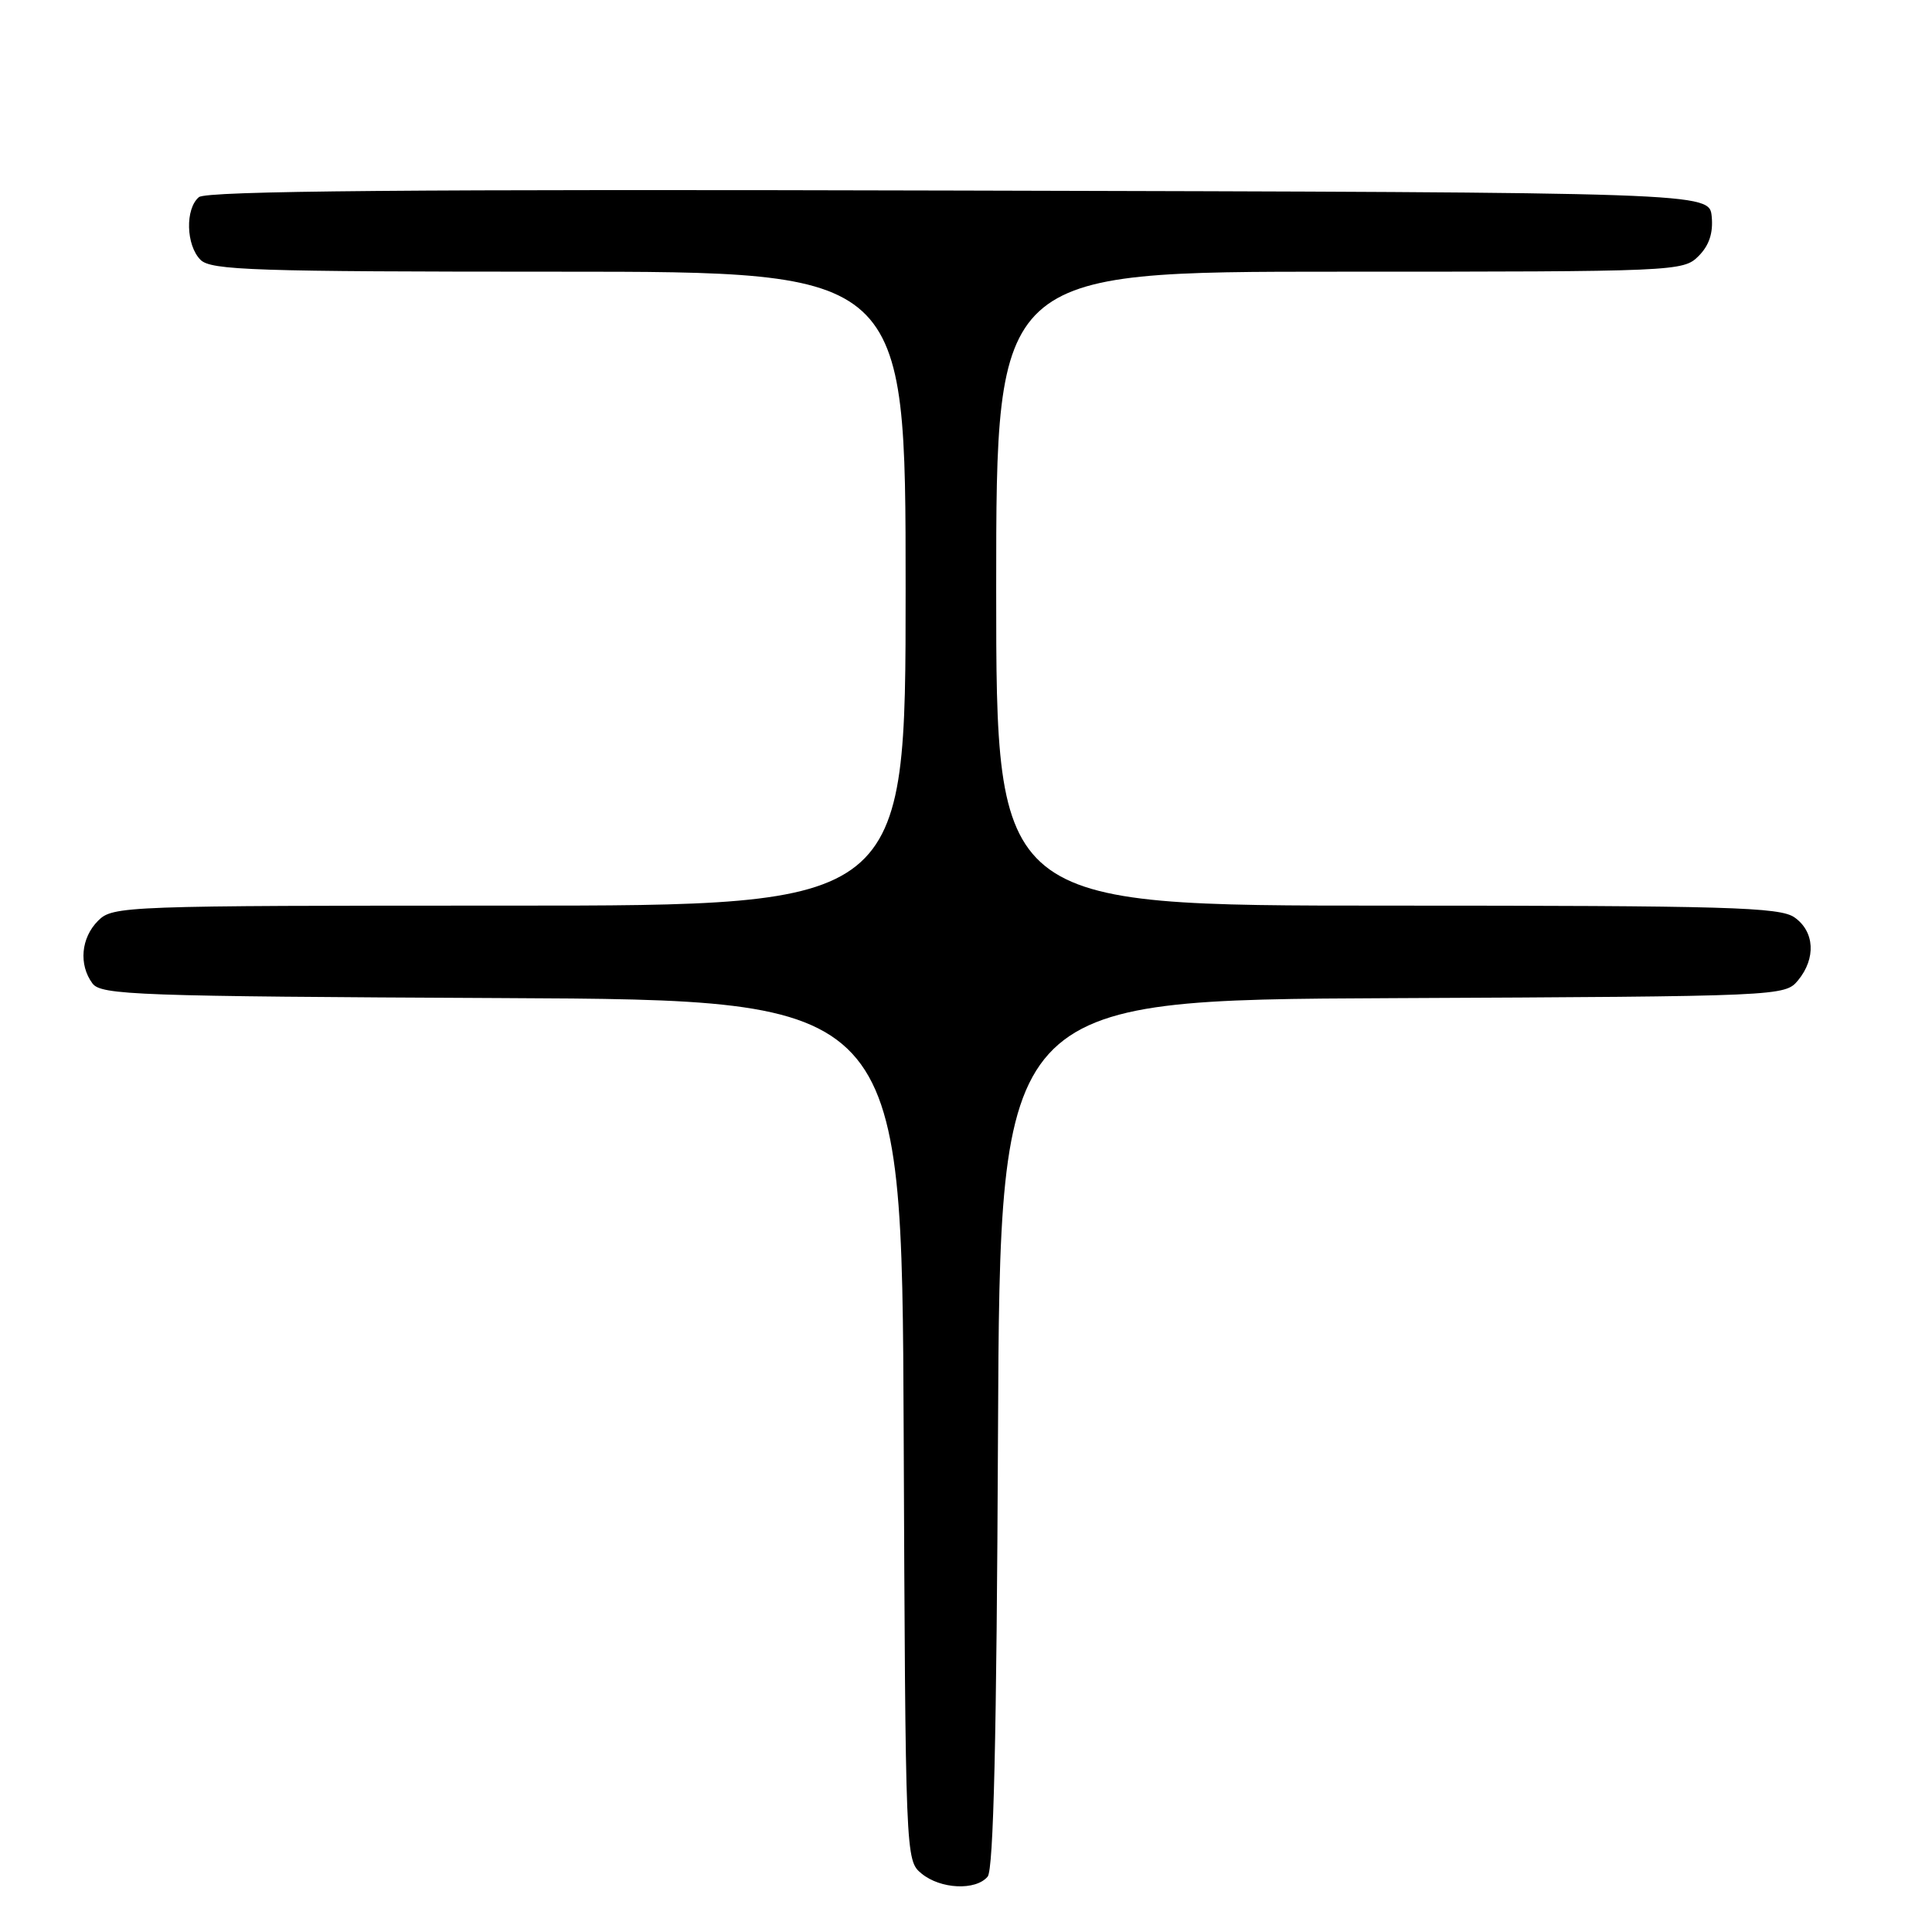 <?xml version="1.0" encoding="UTF-8" standalone="no"?>
<!DOCTYPE svg PUBLIC "-//W3C//DTD SVG 1.1//EN" "http://www.w3.org/Graphics/SVG/1.1/DTD/svg11.dtd" >
<svg xmlns="http://www.w3.org/2000/svg" xmlns:xlink="http://www.w3.org/1999/xlink" version="1.1" viewBox="0 0 256 256">
 <g >
 <path fill="currentColor"
d=" M 130.87 248.66 C 131.65 247.71 132.06 230.28 132.24 189.91 C 132.50 132.50 132.50 132.50 184.50 132.26 C 236.11 132.02 236.51 132.00 238.25 129.90 C 240.65 126.99 240.45 123.43 237.78 121.56 C 235.84 120.20 229.02 120.00 183.78 120.00 C 132.00 120.00 132.00 120.00 132.00 78.00 C 132.00 36.00 132.00 36.00 177.50 36.00 C 222.10 36.00 223.04 35.96 225.06 33.94 C 226.47 32.53 227.02 30.88 226.81 28.69 C 226.50 25.50 226.50 25.50 127.11 25.25 C 54.50 25.06 27.35 25.29 26.36 26.12 C 24.52 27.65 24.64 32.50 26.57 34.43 C 27.95 35.81 33.65 36.00 74.07 36.00 C 120.00 36.00 120.00 36.00 120.00 78.00 C 120.00 120.00 120.00 120.00 67.50 120.00 C 16.33 120.00 14.95 120.05 13.00 122.00 C 10.73 124.27 10.41 127.82 12.25 130.31 C 13.39 131.85 18.09 132.02 66.50 132.25 C 119.50 132.50 119.50 132.50 119.74 189.50 C 119.98 246.21 119.99 246.51 122.10 248.25 C 124.62 250.33 129.30 250.54 130.87 248.66 Z "/>
</g>
</svg>